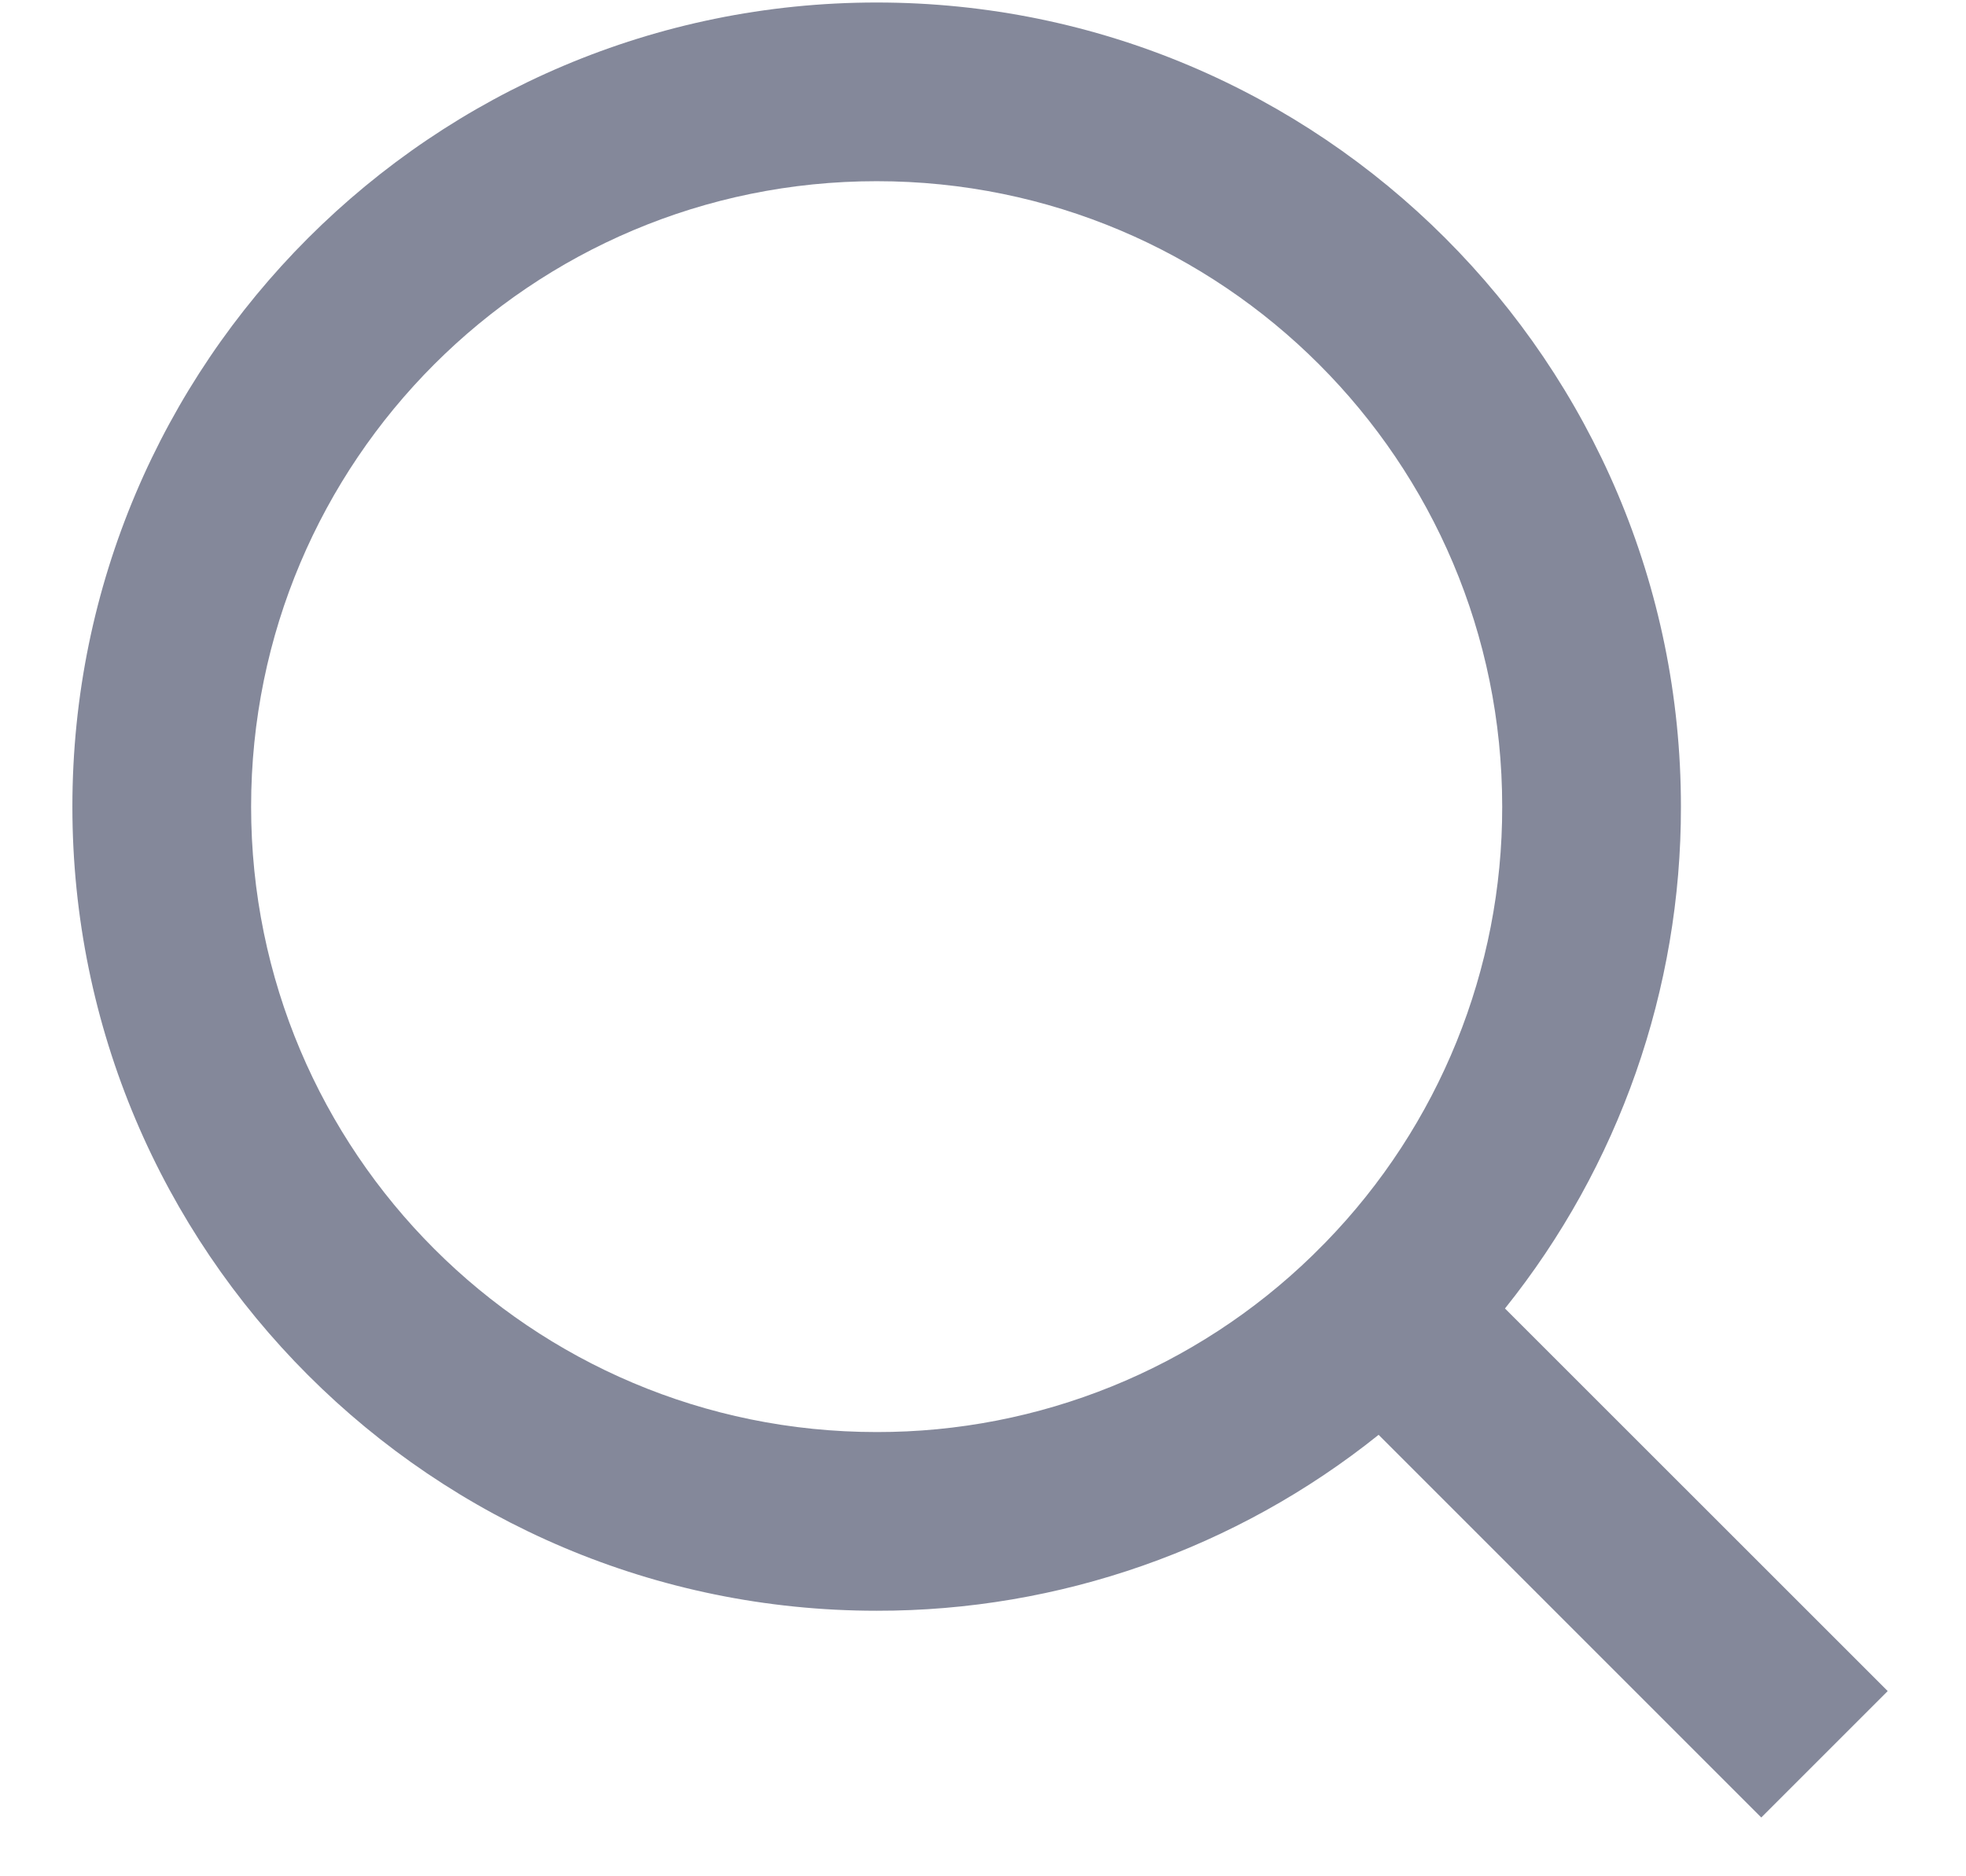 <svg width="22" height="21" viewBox="0 0 22 21" fill="none" xmlns="http://www.w3.org/2000/svg">
<path d="M16.841 14.645L21.124 18.927L19.709 20.342L15.427 16.059C13.833 17.337 11.852 18.031 9.81 18.028C4.842 18.028 0.81 13.996 0.81 9.028C0.81 4.06 4.842 0.028 9.81 0.028C14.778 0.028 18.81 4.06 18.81 9.028C18.813 11.07 18.118 13.052 16.841 14.645ZM14.835 13.903C16.104 12.598 16.813 10.849 16.81 9.028C16.81 5.16 13.677 2.028 9.81 2.028C5.942 2.028 2.81 5.16 2.81 9.028C2.81 12.895 5.942 16.028 9.81 16.028C11.63 16.031 13.38 15.322 14.685 14.053L14.835 13.903Z" fill="#84889A"/>
</svg>
